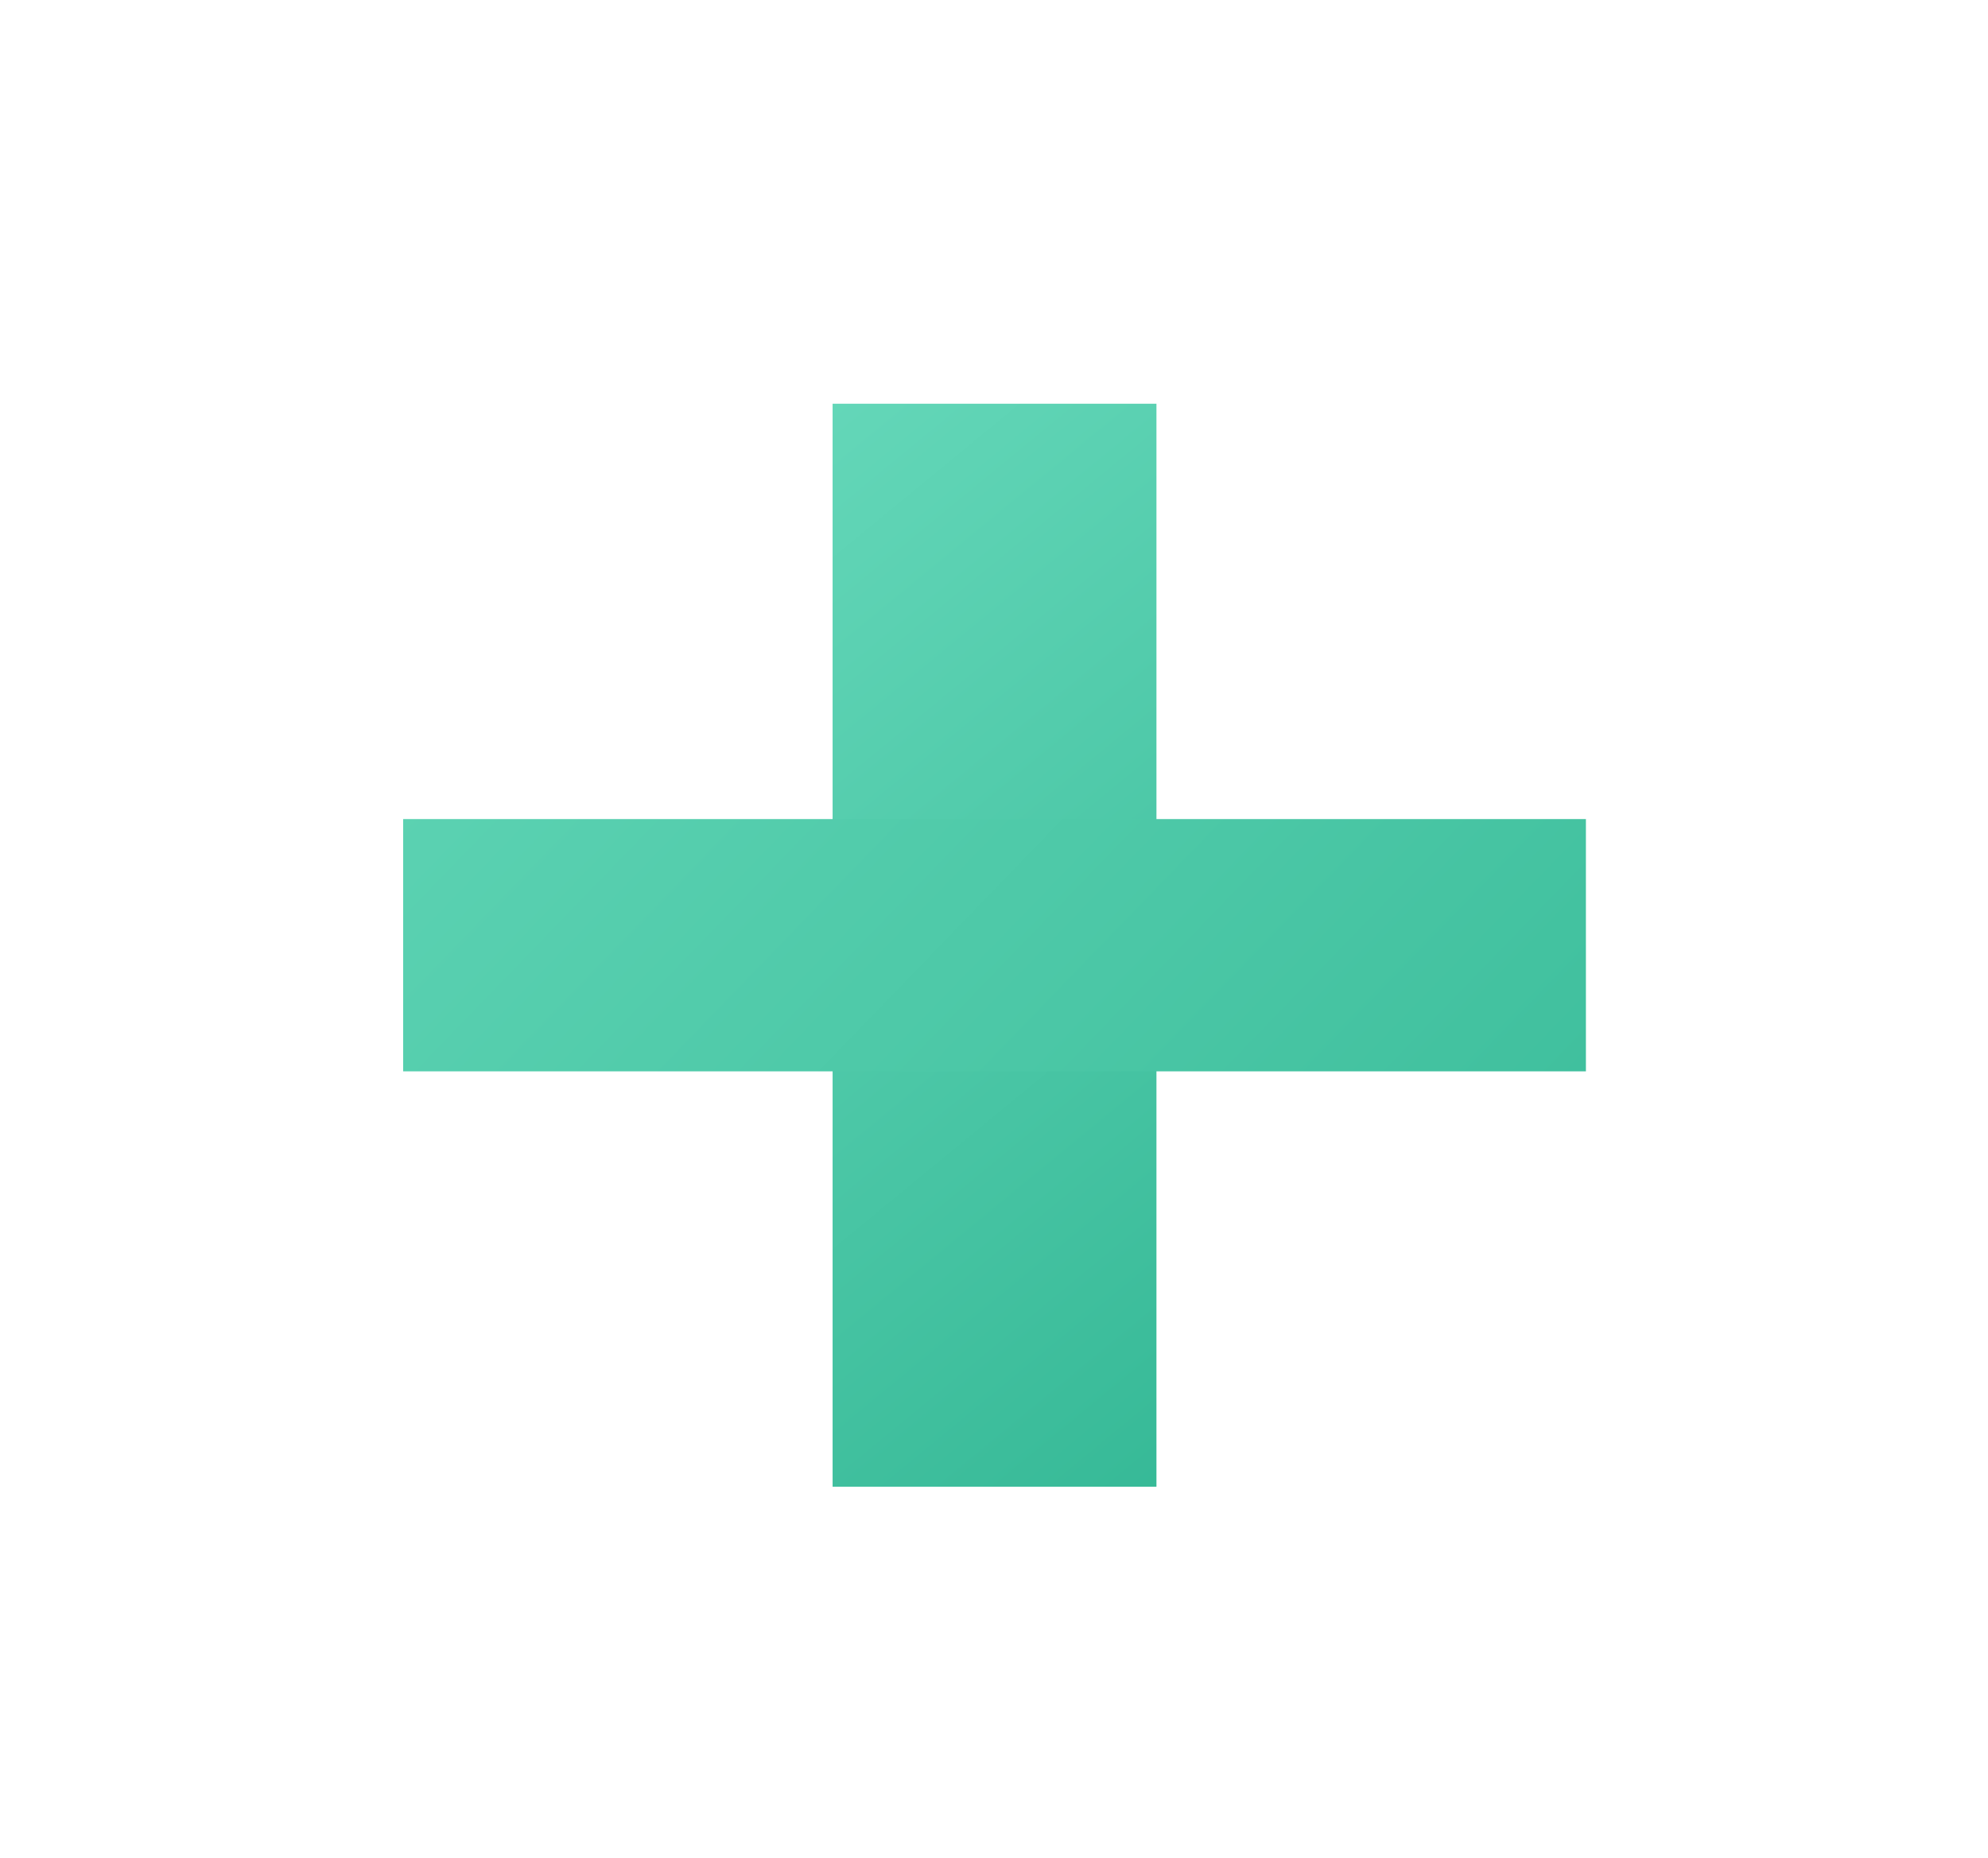 <svg width="322" height="301" viewBox="0 0 322 301" fill="none" xmlns="http://www.w3.org/2000/svg">
<g filter="url(#filter0_d_2512_76)">
<rect x="25.585" y="25.129" width="271" height="250" rx="15" fill="white"/>
</g>
<rect x="134.859" y="65.405" width="52.453" height="175.448" fill="url(#paint0_linear_2512_76)"/>
<rect width="40.869" height="191.573" transform="matrix(0 -1 -1 0 256.872 173.564)" fill="url(#paint1_linear_2512_76)"/>
<defs>
<filter id="filter0_d_2512_76" x="0.585" y="0.129" width="321" height="300" filterUnits="userSpaceOnUse" color-interpolation-filters="sRGB">
<feFlood flood-opacity="0" result="BackgroundImageFix"/>
<feColorMatrix in="SourceAlpha" type="matrix" values="0 0 0 0 0 0 0 0 0 0 0 0 0 0 0 0 0 0 127 0" result="hardAlpha"/>
<feOffset/>
<feGaussianBlur stdDeviation="12.5"/>
<feComposite in2="hardAlpha" operator="out"/>
<feColorMatrix type="matrix" values="0 0 0 0 0 0 0 0 0 0 0 0 0 0 0 0 0 0 0.25 0"/>
<feBlend mode="normal" in2="BackgroundImageFix" result="effect1_dropShadow_2512_76"/>
<feBlend mode="normal" in="SourceGraphic" in2="effect1_dropShadow_2512_76" result="shape"/>
</filter>
<linearGradient id="paint0_linear_2512_76" x1="88.931" y1="71.434" x2="254.129" y2="272.205" gradientUnits="userSpaceOnUse">
<stop offset="0.002" stop-color="#6ADBBD"/>
<stop offset="1" stop-color="#25AE8A"/>
</linearGradient>
<linearGradient id="paint1_linear_2512_76" x1="-91.406" y1="-15.947" x2="137.098" y2="220.395" gradientUnits="userSpaceOnUse">
<stop stop-color="#34B895"/>
<stop offset="1" stop-color="#69DBBC"/>
</linearGradient>
</defs>
</svg>
